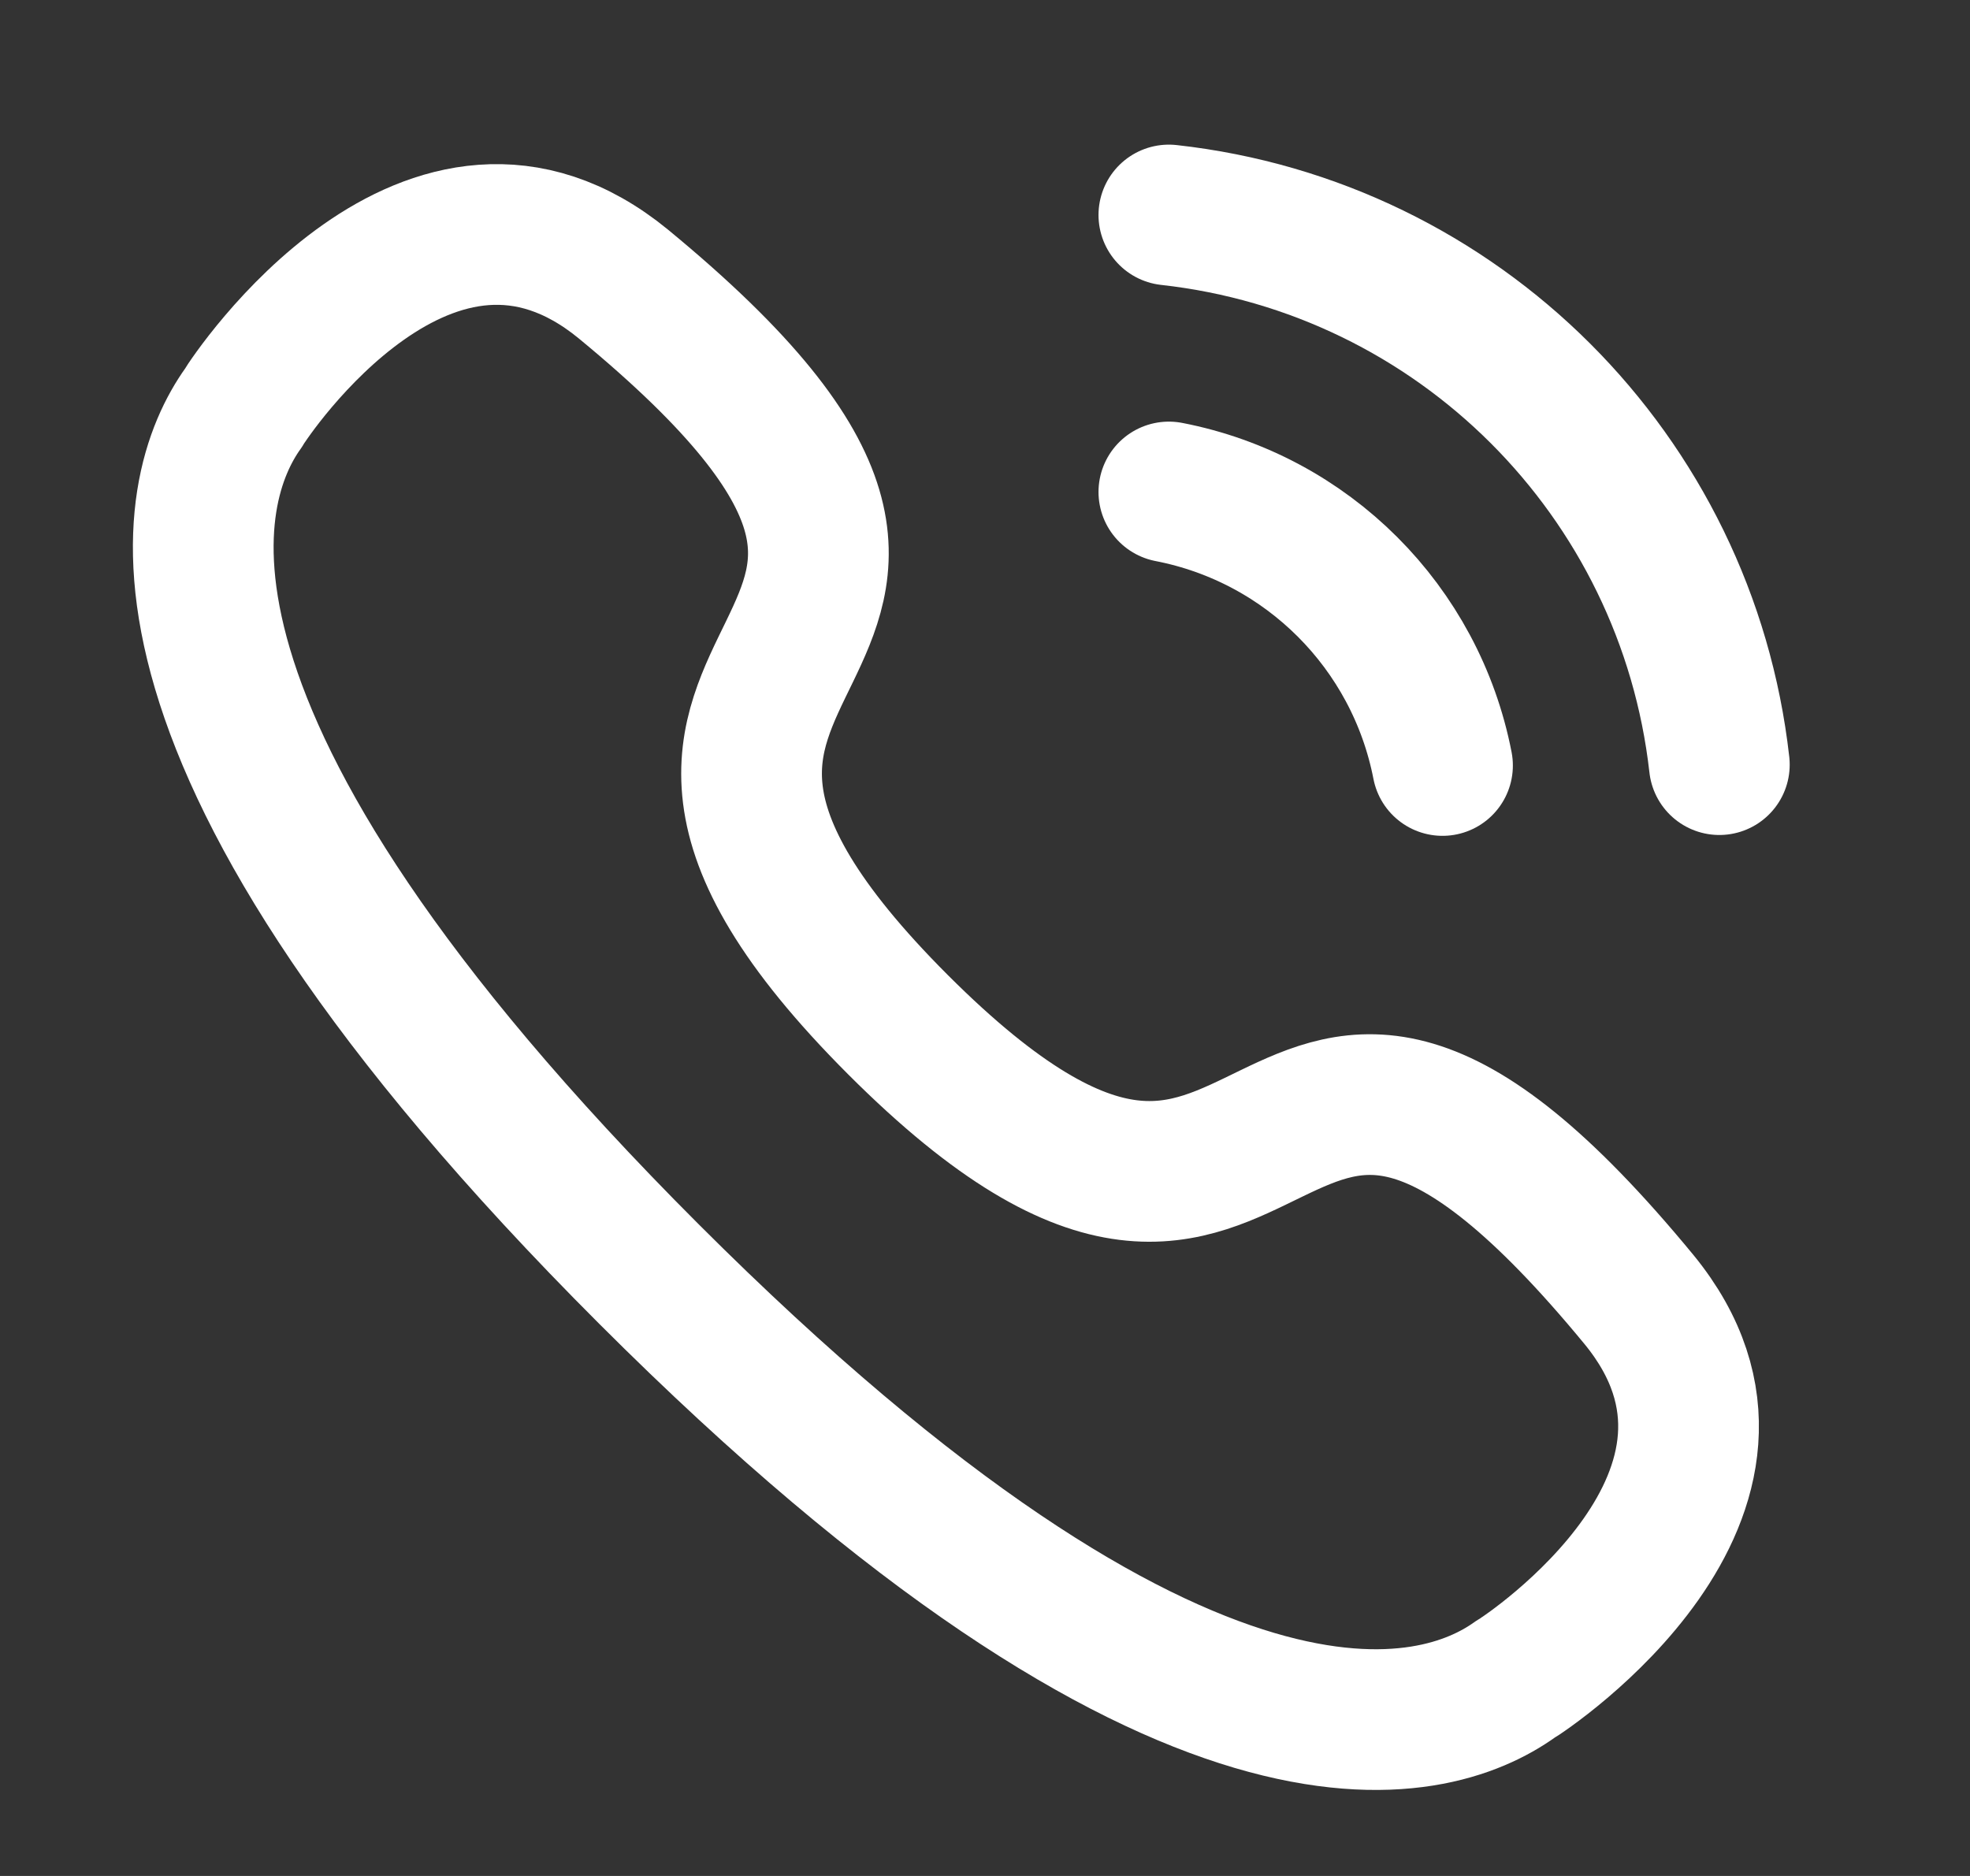 <svg width="21" height="20" viewBox="0 0 21 20" fill="none" xmlns="http://www.w3.org/2000/svg">
<rect x="0" y="0" width="21" height="20" fill="#333333" stroke="none"/>
<path d="M12.46 2.292C15.545 2.634 17.981 5.068 18.328 8.152" stroke="white" stroke-width="1.5" stroke-linecap="round" stroke-linejoin="round"/>
<path d="M12.46 5.245C13.936 5.531 15.09 6.685 15.377 8.161" stroke="white" stroke-width="1.5" stroke-linecap="round" stroke-linejoin="round"/>
<path fill-rule="evenodd" clip-rule="evenodd" d="M6.917 13.582C1.169 7.834 1.986 5.201 2.592 4.353C2.67 4.216 4.589 1.343 6.645 3.028C11.751 7.233 5.287 6.638 9.574 10.926C13.862 15.213 13.267 8.75 17.471 13.854C19.157 15.912 16.284 17.83 16.148 17.907C15.3 18.514 12.666 19.331 6.917 13.582Z" stroke="white" stroke-width="1.5" stroke-linecap="round" stroke-linejoin="round"/>
</svg>
